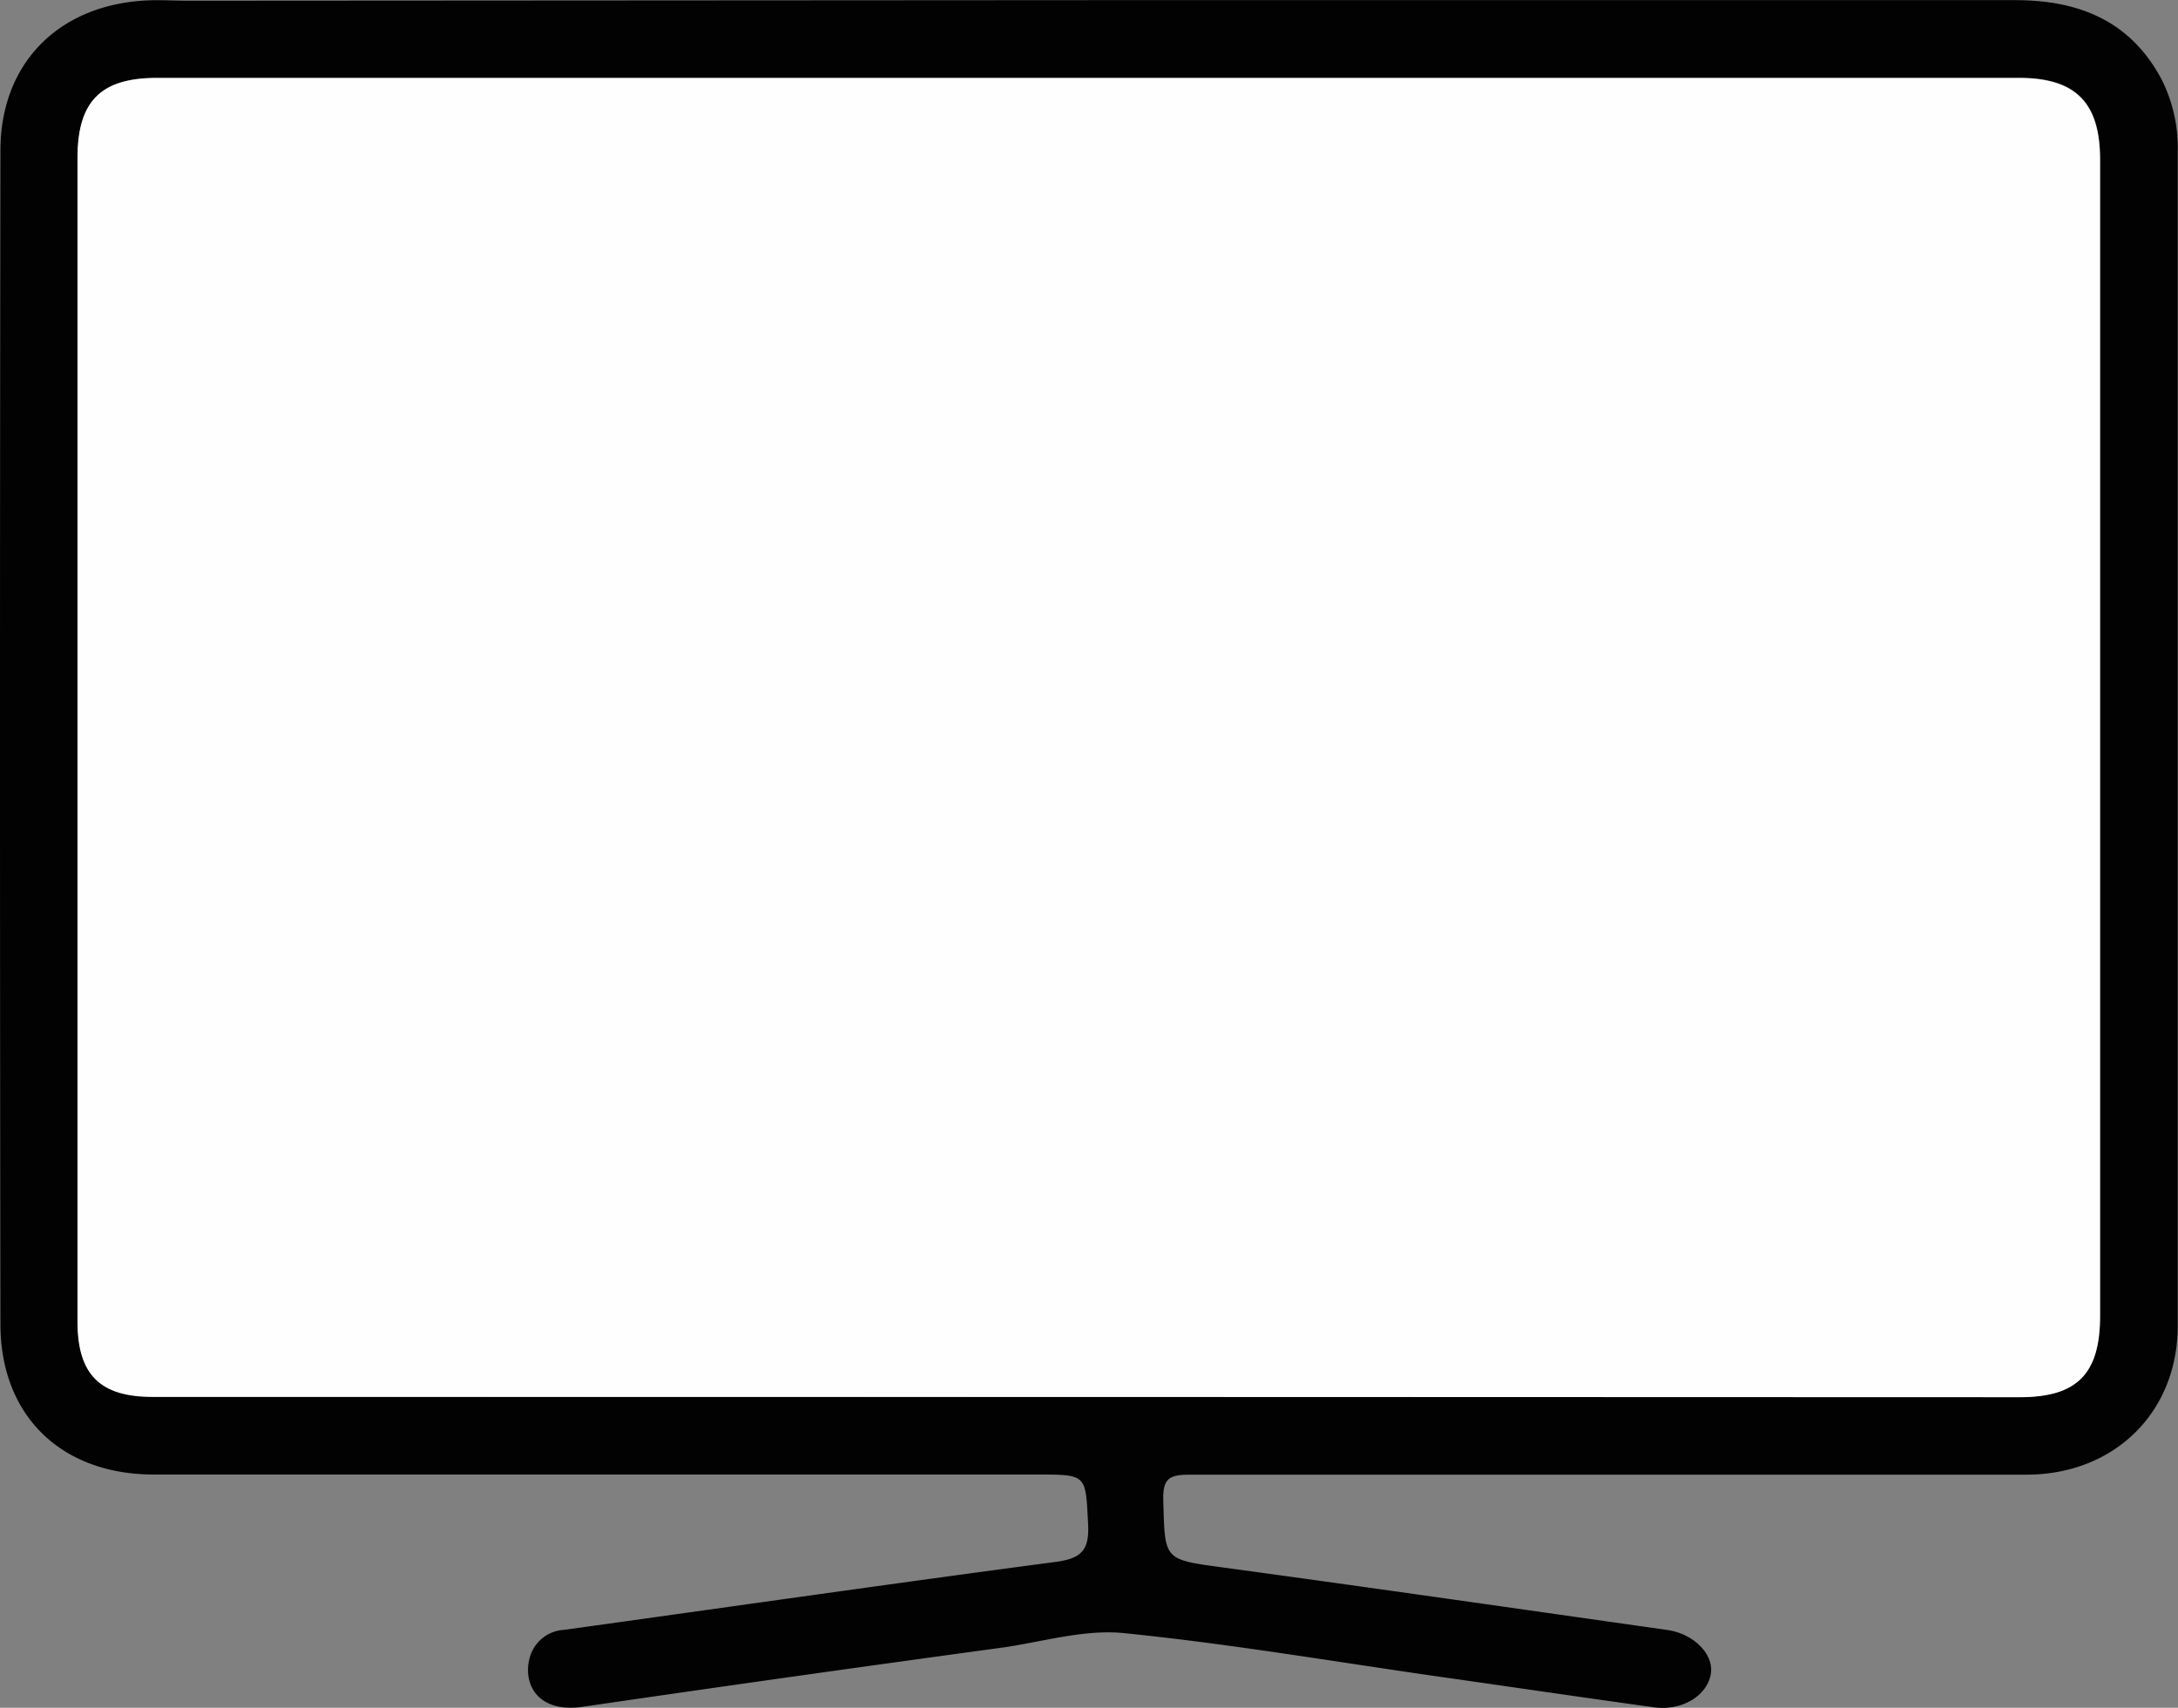 <svg id="Capa_1" data-name="Capa 1" xmlns="http://www.w3.org/2000/svg" viewBox="0 0 153.49 120.38"><rect x="0" y="0" width="153.49" height="120.38" fill="#808080" stroke="none"/><defs><style>.cls-1{fill:#020202;}.cls-2{fill:#fefefe;}</style></defs><path class="cls-1" d="M100.15,46.87q32.57,0,65.12,0c4.49,0,8.13,1.45,10.33,5.6a10.71,10.71,0,0,1,1.13,5.12q0,41.37,0,82.73c0,6.12-4.49,10.48-10.64,10.49q-29.47,0-59,0c-1.49,0-1.89.32-1.85,1.83.12,4.22,0,4.14,4.27,4.72,10.43,1.42,20.84,2.92,31.26,4.4,1.86.27,3.27,1.71,3.06,3.07-.23,1.53-2,2.65-4,2.38-5.08-.7-10.14-1.45-15.21-2.17-7.38-1.06-14.73-2.31-22.14-3.06-2.75-.28-5.63.58-8.44,1Q79.2,165,64.34,167.17c-3.32.48-4.25-1.75-3.74-3.49A2.65,2.65,0,0,1,63,161.75c11.55-1.6,23.09-3.26,34.65-4.79,1.82-.24,2.39-.82,2.29-2.68-.18-3.47-.05-3.48-3.59-3.48H34.1c-6.5,0-10.8-4.12-10.81-10.59q-.06-41.37,0-82.73c0-6.09,4-10.15,10-10.57,1.08-.08,2.16,0,3.25,0Zm-.33,98.46h65.8c4,0,5.65-1.63,5.65-5.71V58.09c0-4-1.72-5.75-5.7-5.75q-65.62,0-131.25,0c-3.95,0-5.58,1.66-5.58,5.64v82c0,3.73,1.58,5.31,5.28,5.31Z" transform="translate(-23.26 -46.86)"/><path class="cls-2" d="M99.82,145.33H34c-3.7,0-5.28-1.58-5.28-5.31V58c0-4,1.63-5.64,5.58-5.64q65.63,0,131.25,0c4,0,5.7,1.76,5.7,5.75v81.53c0,4.08-1.62,5.71-5.65,5.71Z" transform="translate(-23.26 -46.86)"/></svg>